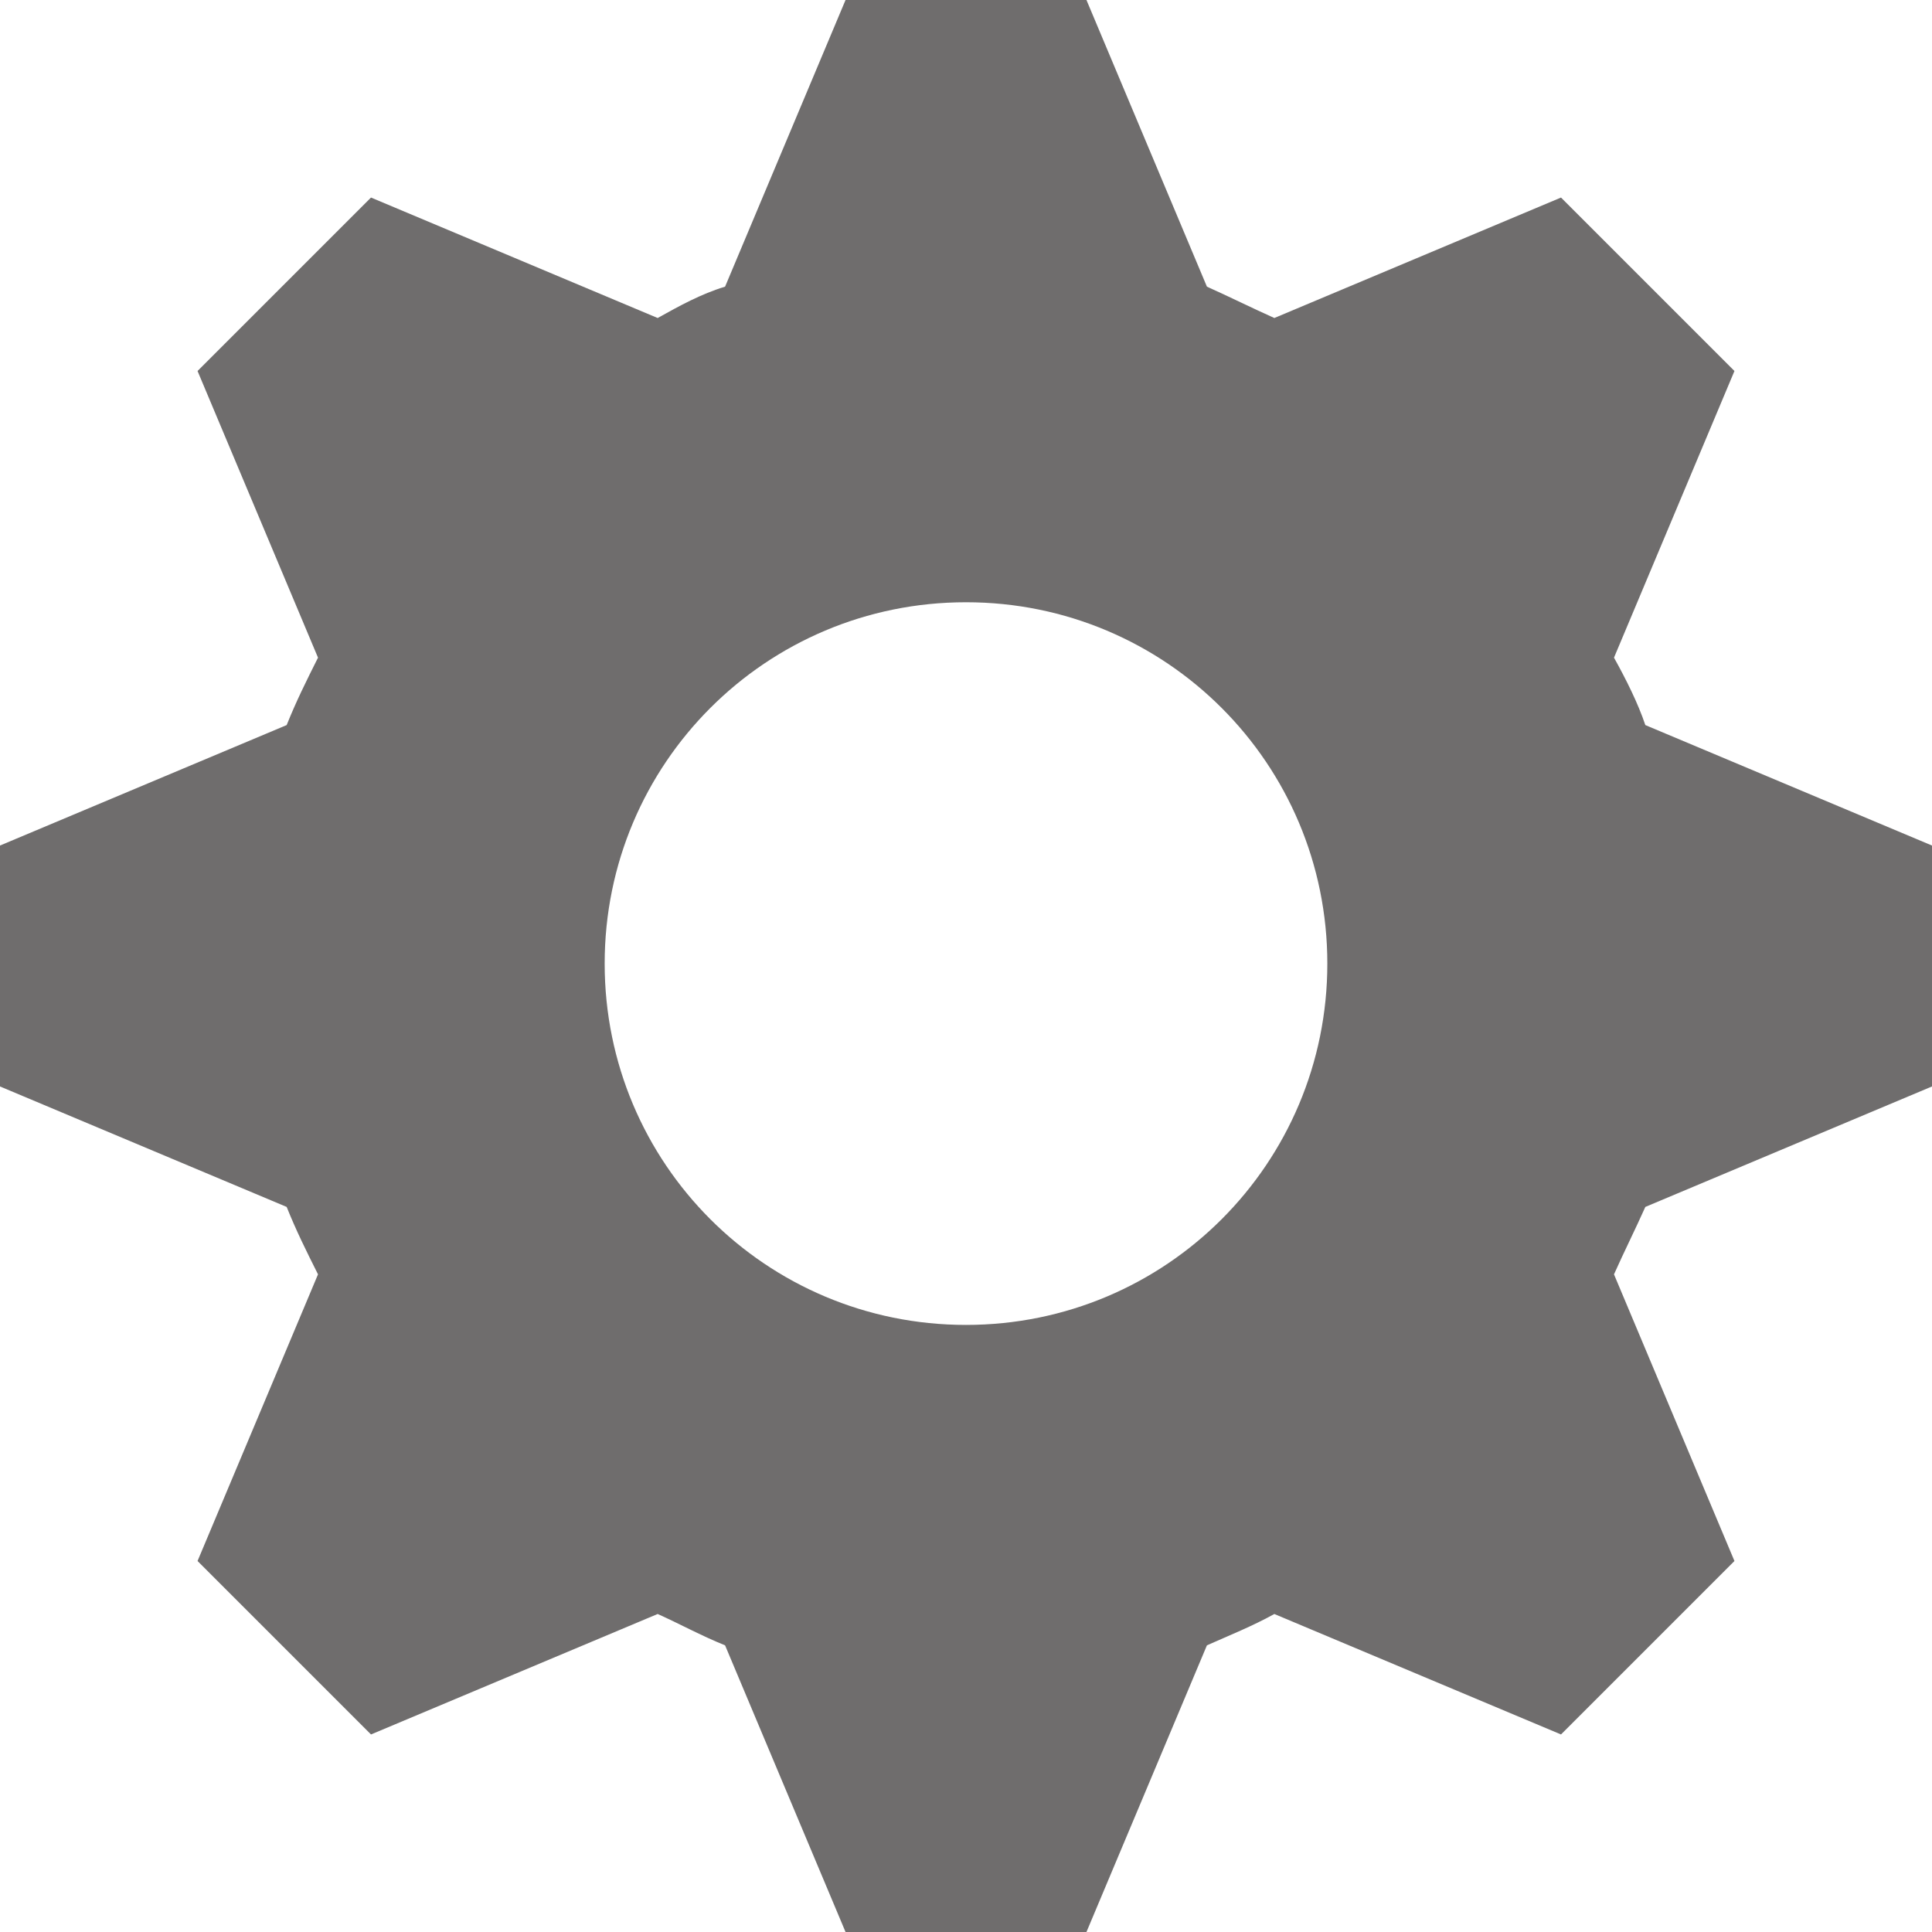 <svg width="40" height="40" viewBox="0 0 40 40" fill="none" xmlns="http://www.w3.org/2000/svg">
<path d="M17.506 0L15.012 5.935C14.514 6.085 14.065 6.334 13.616 6.584L7.681 4.09L4.09 7.681L6.584 13.616C6.334 14.115 6.135 14.514 5.935 15.012L0 17.506V22.494L5.935 24.988C6.135 25.486 6.334 25.885 6.584 26.384L4.09 32.319L7.681 35.91L13.616 33.416C14.065 33.616 14.514 33.865 15.012 34.065L17.506 40H22.494L24.988 34.065C25.436 33.865 25.935 33.666 26.384 33.416L32.319 35.91L35.91 32.319L33.416 26.384C33.616 25.935 33.865 25.436 34.065 24.988L40 22.494V17.506L34.065 15.012C33.915 14.564 33.666 14.065 33.416 13.616L35.91 7.681L32.319 4.09L26.384 6.584C25.935 6.384 25.436 6.135 24.988 5.935L22.494 0L17.506 0ZM20 12.469C24.14 12.469 27.481 15.81 27.481 19.95C27.481 24.09 24.14 27.431 20 27.431C15.86 27.431 12.519 24.09 12.519 19.95C12.519 15.81 15.86 12.469 20 12.469Z" fill="#6F6D6D"/>
</svg>
